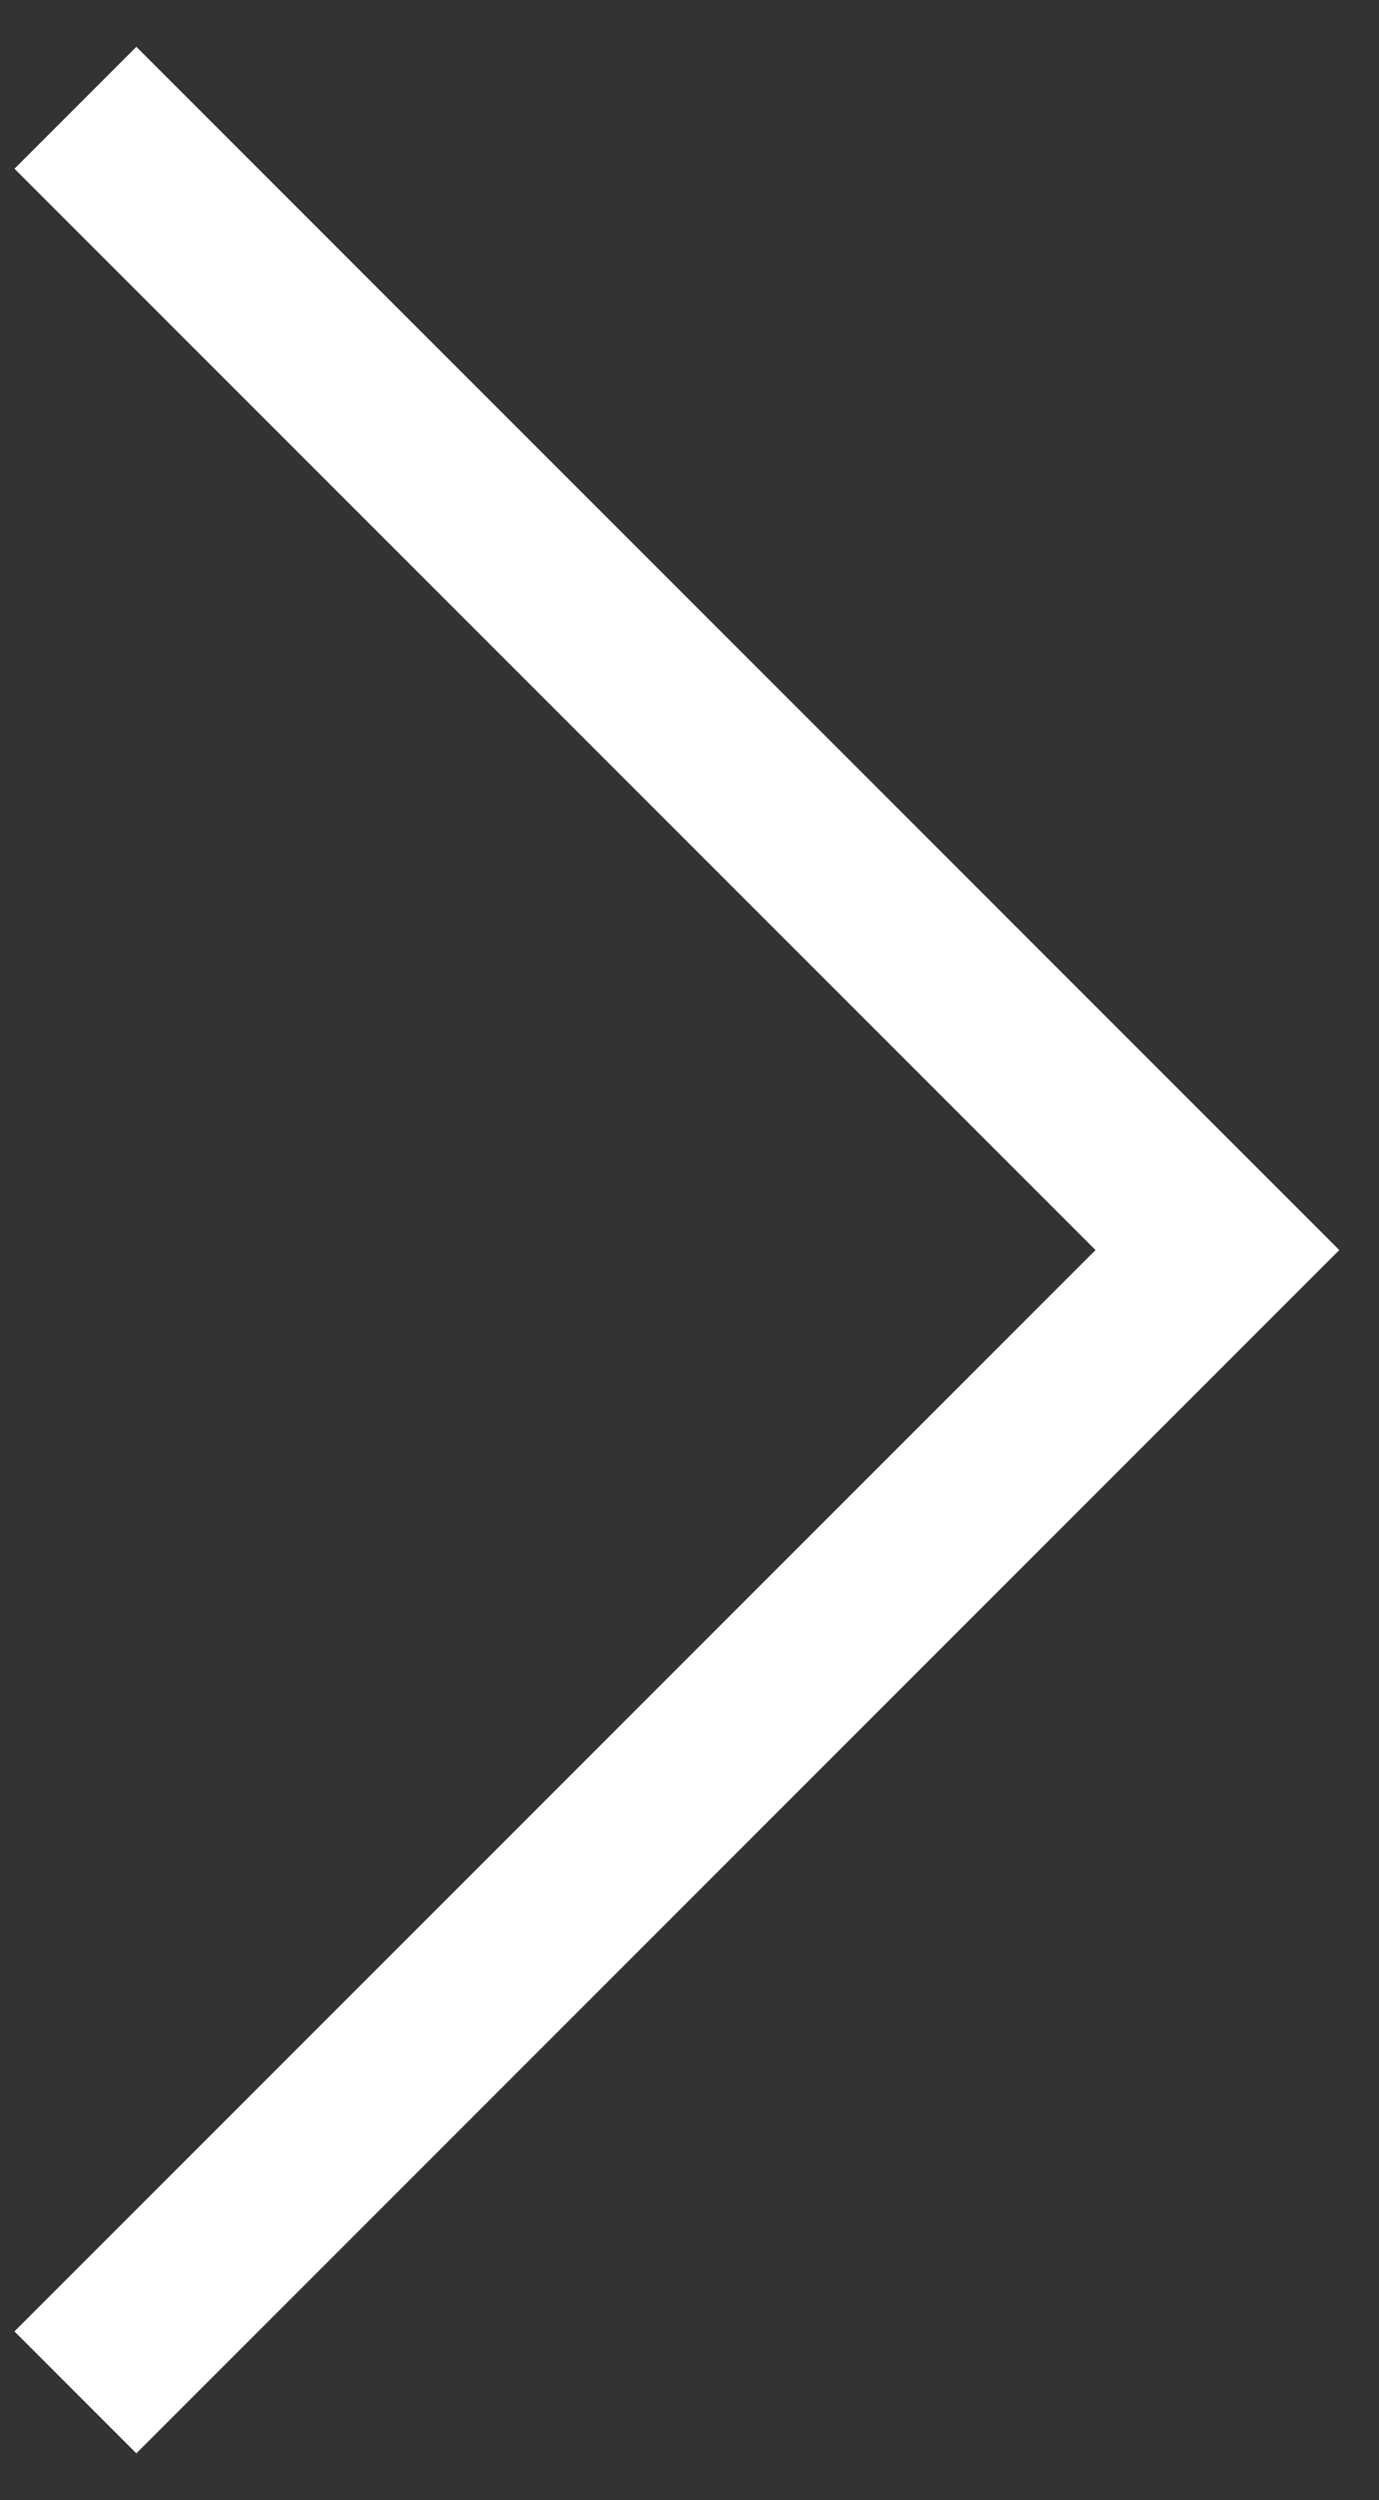 <svg width="16" height="29" viewBox="0 0 16 29" fill="none" xmlns="http://www.w3.org/2000/svg">
<rect x="0" y="0" width="16" height="29" fill="#333333" stroke="none"/>
<path d="M0.875 1.25L14.125 14.5L0.875 27.75" stroke="white" stroke-width="2"/>
</svg>
